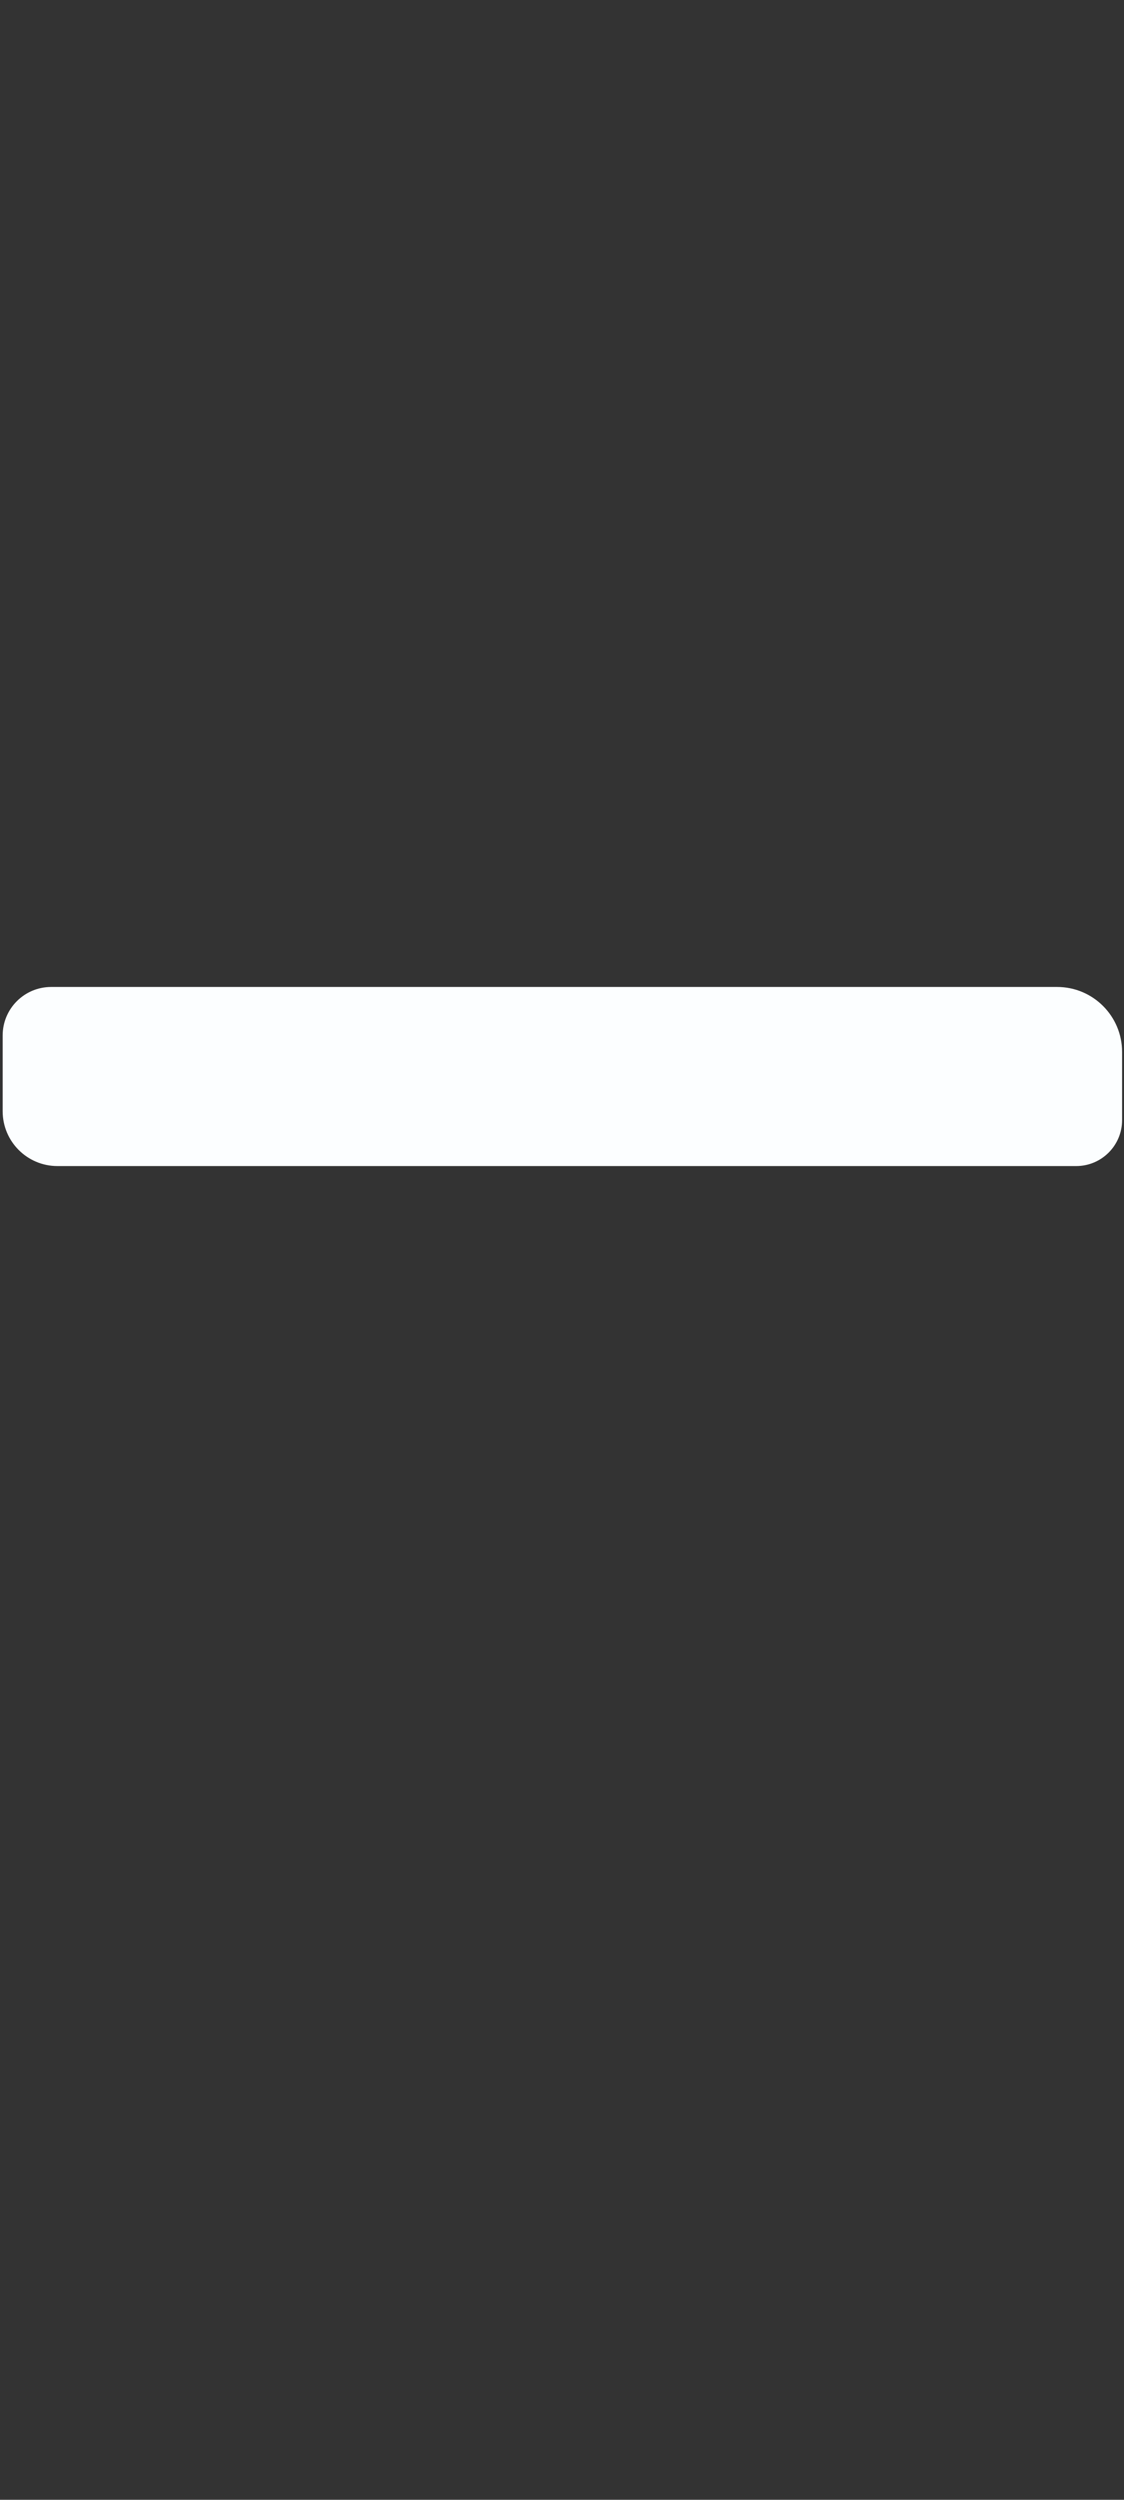 <?xml version="1.0" encoding="UTF-8" standalone="no" ?>
<!DOCTYPE svg PUBLIC "-//W3C//DTD SVG 1.1//EN" "http://www.w3.org/Graphics/SVG/1.1/DTD/svg11.dtd">
<svg xmlns="http://www.w3.org/2000/svg" xmlns:xlink="http://www.w3.org/1999/xlink" version="1.1" width="1440" height="3200" viewBox="0 0 1440 3200" xml:space="preserve">
<rect x="0" y="0" width="1440" height="3200" fill="#333333" stroke="none"/>
<desc>Created with Fabric.js 5.3.0</desc>
<defs>
</defs>
<g transform="matrix(2.94 0 0 0.47 720.488 1378.049)" id="9COkZwYfuzP_VTClEhcNB"  >
<path style="stroke: rgb(146,56,1); stroke-width: 0; stroke-dasharray: none; stroke-linecap: butt; stroke-dashoffset: 0; stroke-linejoin: miter; stroke-miterlimit: 4; fill: rgb(252,254,255); fill-rule: nonzero; opacity: 1;"  transform=" translate(0, 0)" d="M -243.902 -111.81 C -243.902 -184.762 -234.448 -243.902 -222.786 -243.902 L 215.596 -243.902 L 215.596 -243.902 C 231.229 -243.902 243.902 -164.626 243.902 -66.835 L 243.902 118.729 L 243.902 118.729 C 243.902 187.86 234.943 243.902 223.892 243.902 L -220.02 243.902 L -220.02 243.902 C -233.21 243.902 -243.902 177.018 -243.902 94.511 z" stroke-linecap="round" />
</g>
</svg>